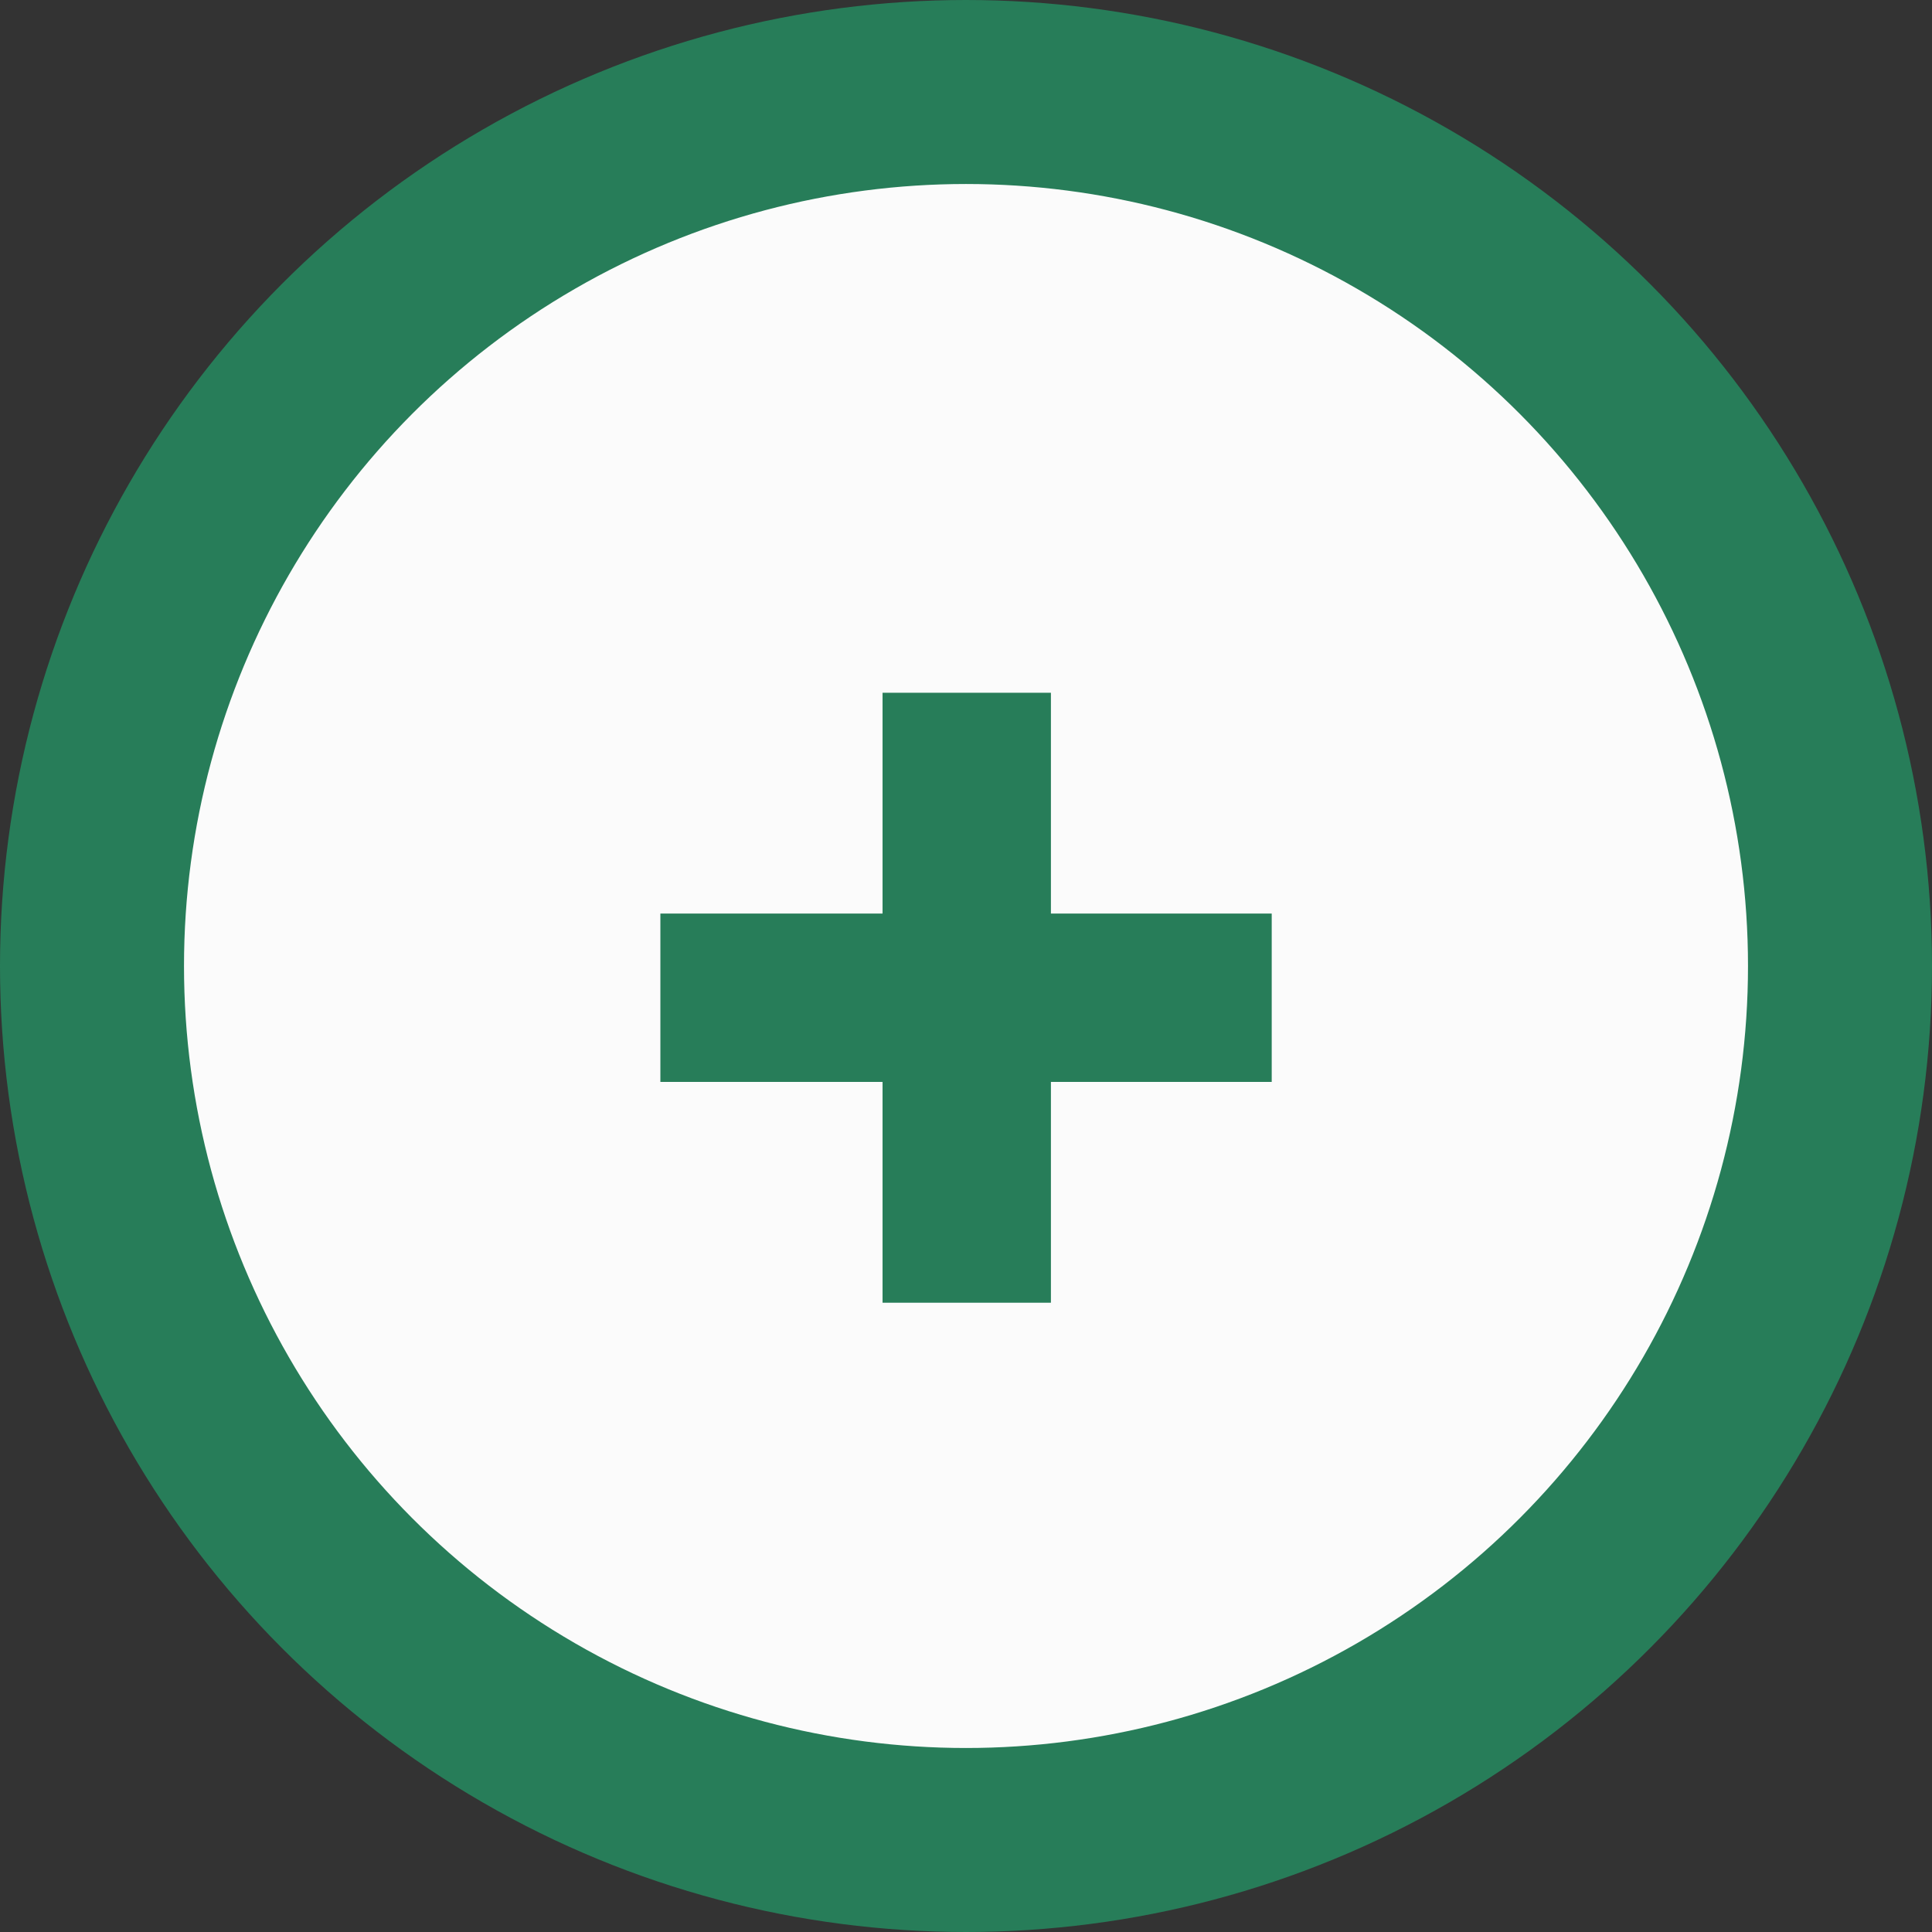 <svg width="21" height="21" viewBox="0 0 21 21" fill="none" xmlns="http://www.w3.org/2000/svg">
<rect x="0" y="0" width="21" height="21" fill="#333333" stroke="none"/>
<circle cx="10.5" cy="10.5" r="9.5" fill="#FBFBFB" stroke="#277D59" stroke-width="2"/>
<path d="M13.823 11.76V9.93H11.423V7.53H9.593V9.93H7.178V11.76H9.593V14.16H11.423V11.76H13.823Z" fill="#277D59"/>
</svg>
